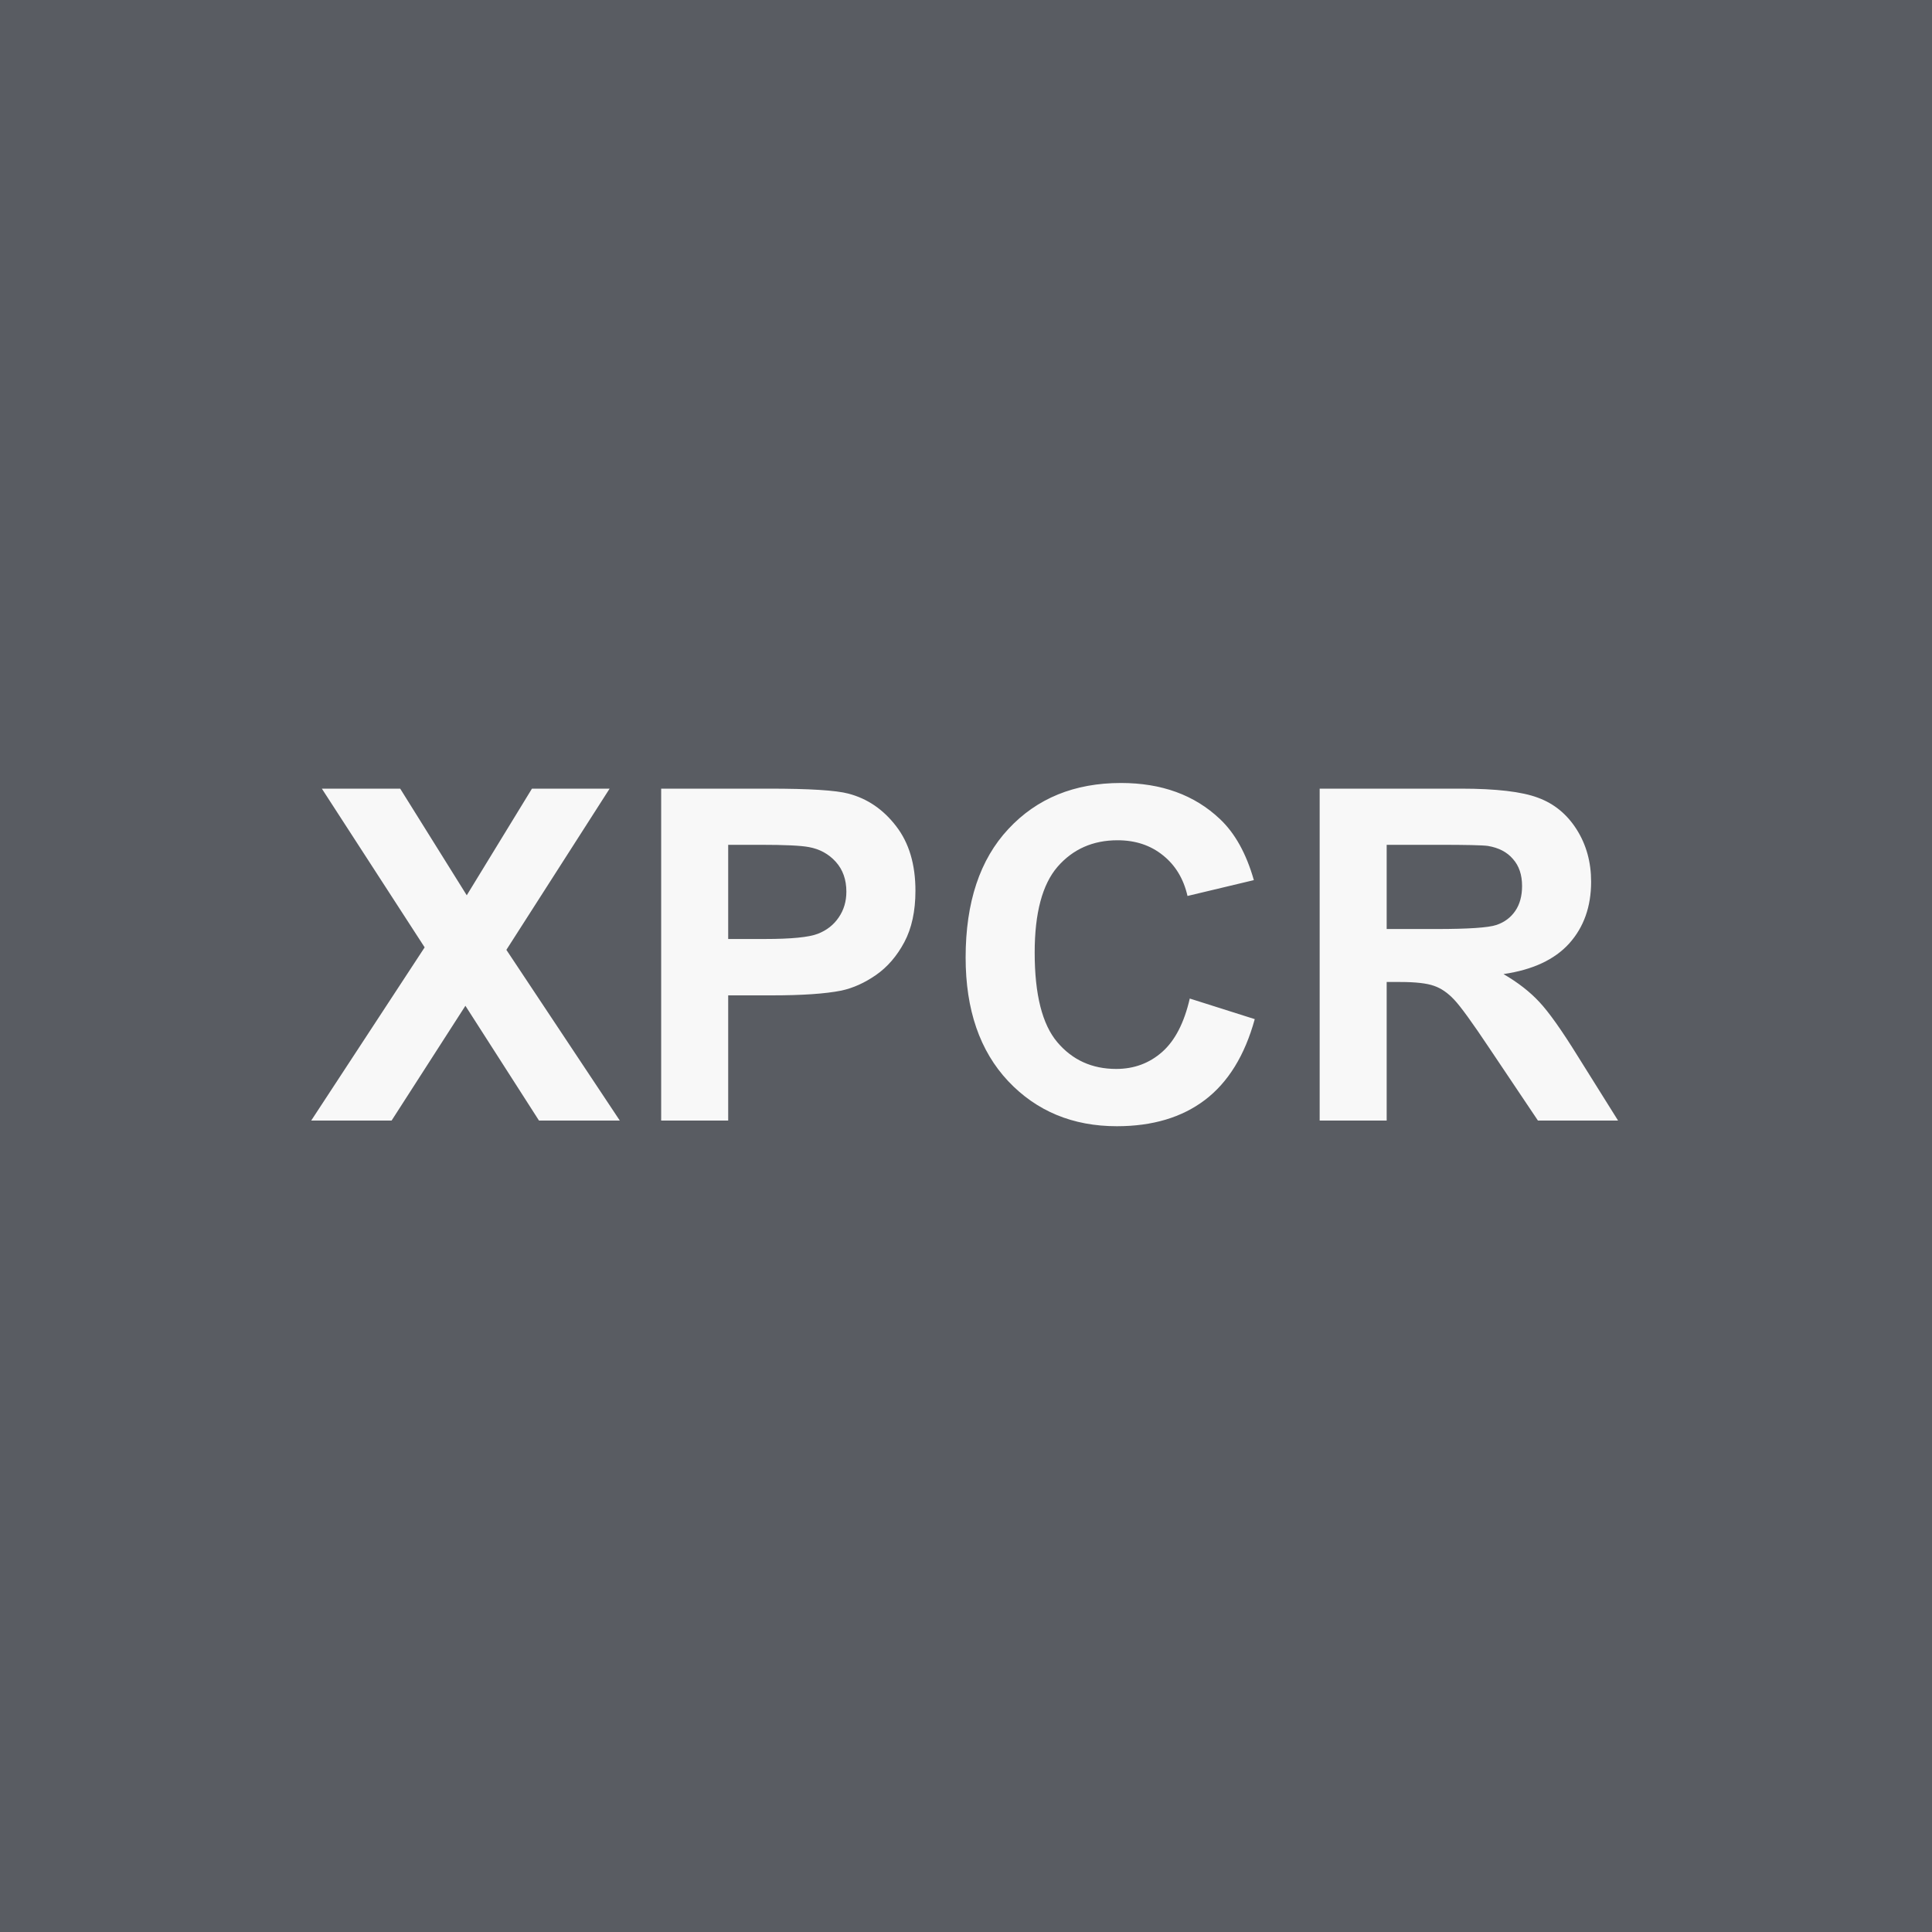 <svg width="100" height="100" viewBox="0 0 100 100" fill="none" xmlns="http://www.w3.org/2000/svg">
<rect width="100" height="100" fill="#595C62"/>
<path d="M16.108 58L21.98 49.035L16.659 40.82H20.714L24.159 46.34L27.534 40.82H31.554L26.21 49.164L32.081 58H27.898L24.089 52.059L20.269 58H16.108ZM34.222 58V40.82H39.789C41.898 40.82 43.273 40.906 43.914 41.078C44.898 41.336 45.722 41.898 46.386 42.766C47.05 43.625 47.383 44.738 47.383 46.105C47.383 47.16 47.191 48.047 46.808 48.766C46.425 49.484 45.937 50.051 45.343 50.465C44.758 50.871 44.16 51.141 43.55 51.273C42.722 51.438 41.523 51.52 39.953 51.52H37.691V58H34.222ZM37.691 43.727V48.602H39.59C40.957 48.602 41.871 48.512 42.332 48.332C42.793 48.152 43.152 47.871 43.41 47.488C43.675 47.105 43.808 46.66 43.808 46.152C43.808 45.527 43.625 45.012 43.258 44.605C42.89 44.199 42.425 43.945 41.863 43.844C41.449 43.766 40.617 43.727 39.367 43.727H37.691ZM61.582 51.684L64.946 52.75C64.43 54.625 63.571 56.02 62.367 56.934C61.172 57.84 59.653 58.293 57.809 58.293C55.528 58.293 53.653 57.516 52.184 55.961C50.715 54.398 49.981 52.266 49.981 49.562C49.981 46.703 50.719 44.484 52.196 42.906C53.672 41.32 55.614 40.527 58.02 40.527C60.121 40.527 61.828 41.148 63.141 42.391C63.922 43.125 64.508 44.18 64.899 45.555L61.465 46.375C61.262 45.484 60.836 44.781 60.188 44.266C59.547 43.75 58.766 43.492 57.844 43.492C56.571 43.492 55.535 43.949 54.739 44.863C53.95 45.777 53.555 47.258 53.555 49.305C53.555 51.477 53.946 53.023 54.727 53.945C55.508 54.867 56.524 55.328 57.774 55.328C58.696 55.328 59.489 55.035 60.153 54.449C60.817 53.863 61.293 52.941 61.582 51.684ZM68.306 58V40.82H75.606C77.442 40.82 78.774 40.977 79.603 41.289C80.438 41.594 81.106 42.141 81.606 42.93C82.106 43.719 82.356 44.621 82.356 45.637C82.356 46.926 81.978 47.992 81.22 48.836C80.462 49.672 79.329 50.199 77.821 50.418C78.571 50.855 79.188 51.336 79.673 51.859C80.165 52.383 80.825 53.312 81.653 54.648L83.751 58H79.603L77.095 54.262C76.204 52.926 75.595 52.086 75.267 51.742C74.938 51.391 74.591 51.152 74.224 51.027C73.856 50.895 73.274 50.828 72.478 50.828H71.774V58H68.306ZM71.774 48.086H74.341C76.005 48.086 77.044 48.016 77.458 47.875C77.872 47.734 78.196 47.492 78.431 47.148C78.665 46.805 78.782 46.375 78.782 45.859C78.782 45.281 78.626 44.816 78.313 44.465C78.009 44.105 77.575 43.879 77.013 43.785C76.731 43.746 75.888 43.727 74.481 43.727H71.774V48.086Z" fill="#F8F8F8"/>
</svg>
